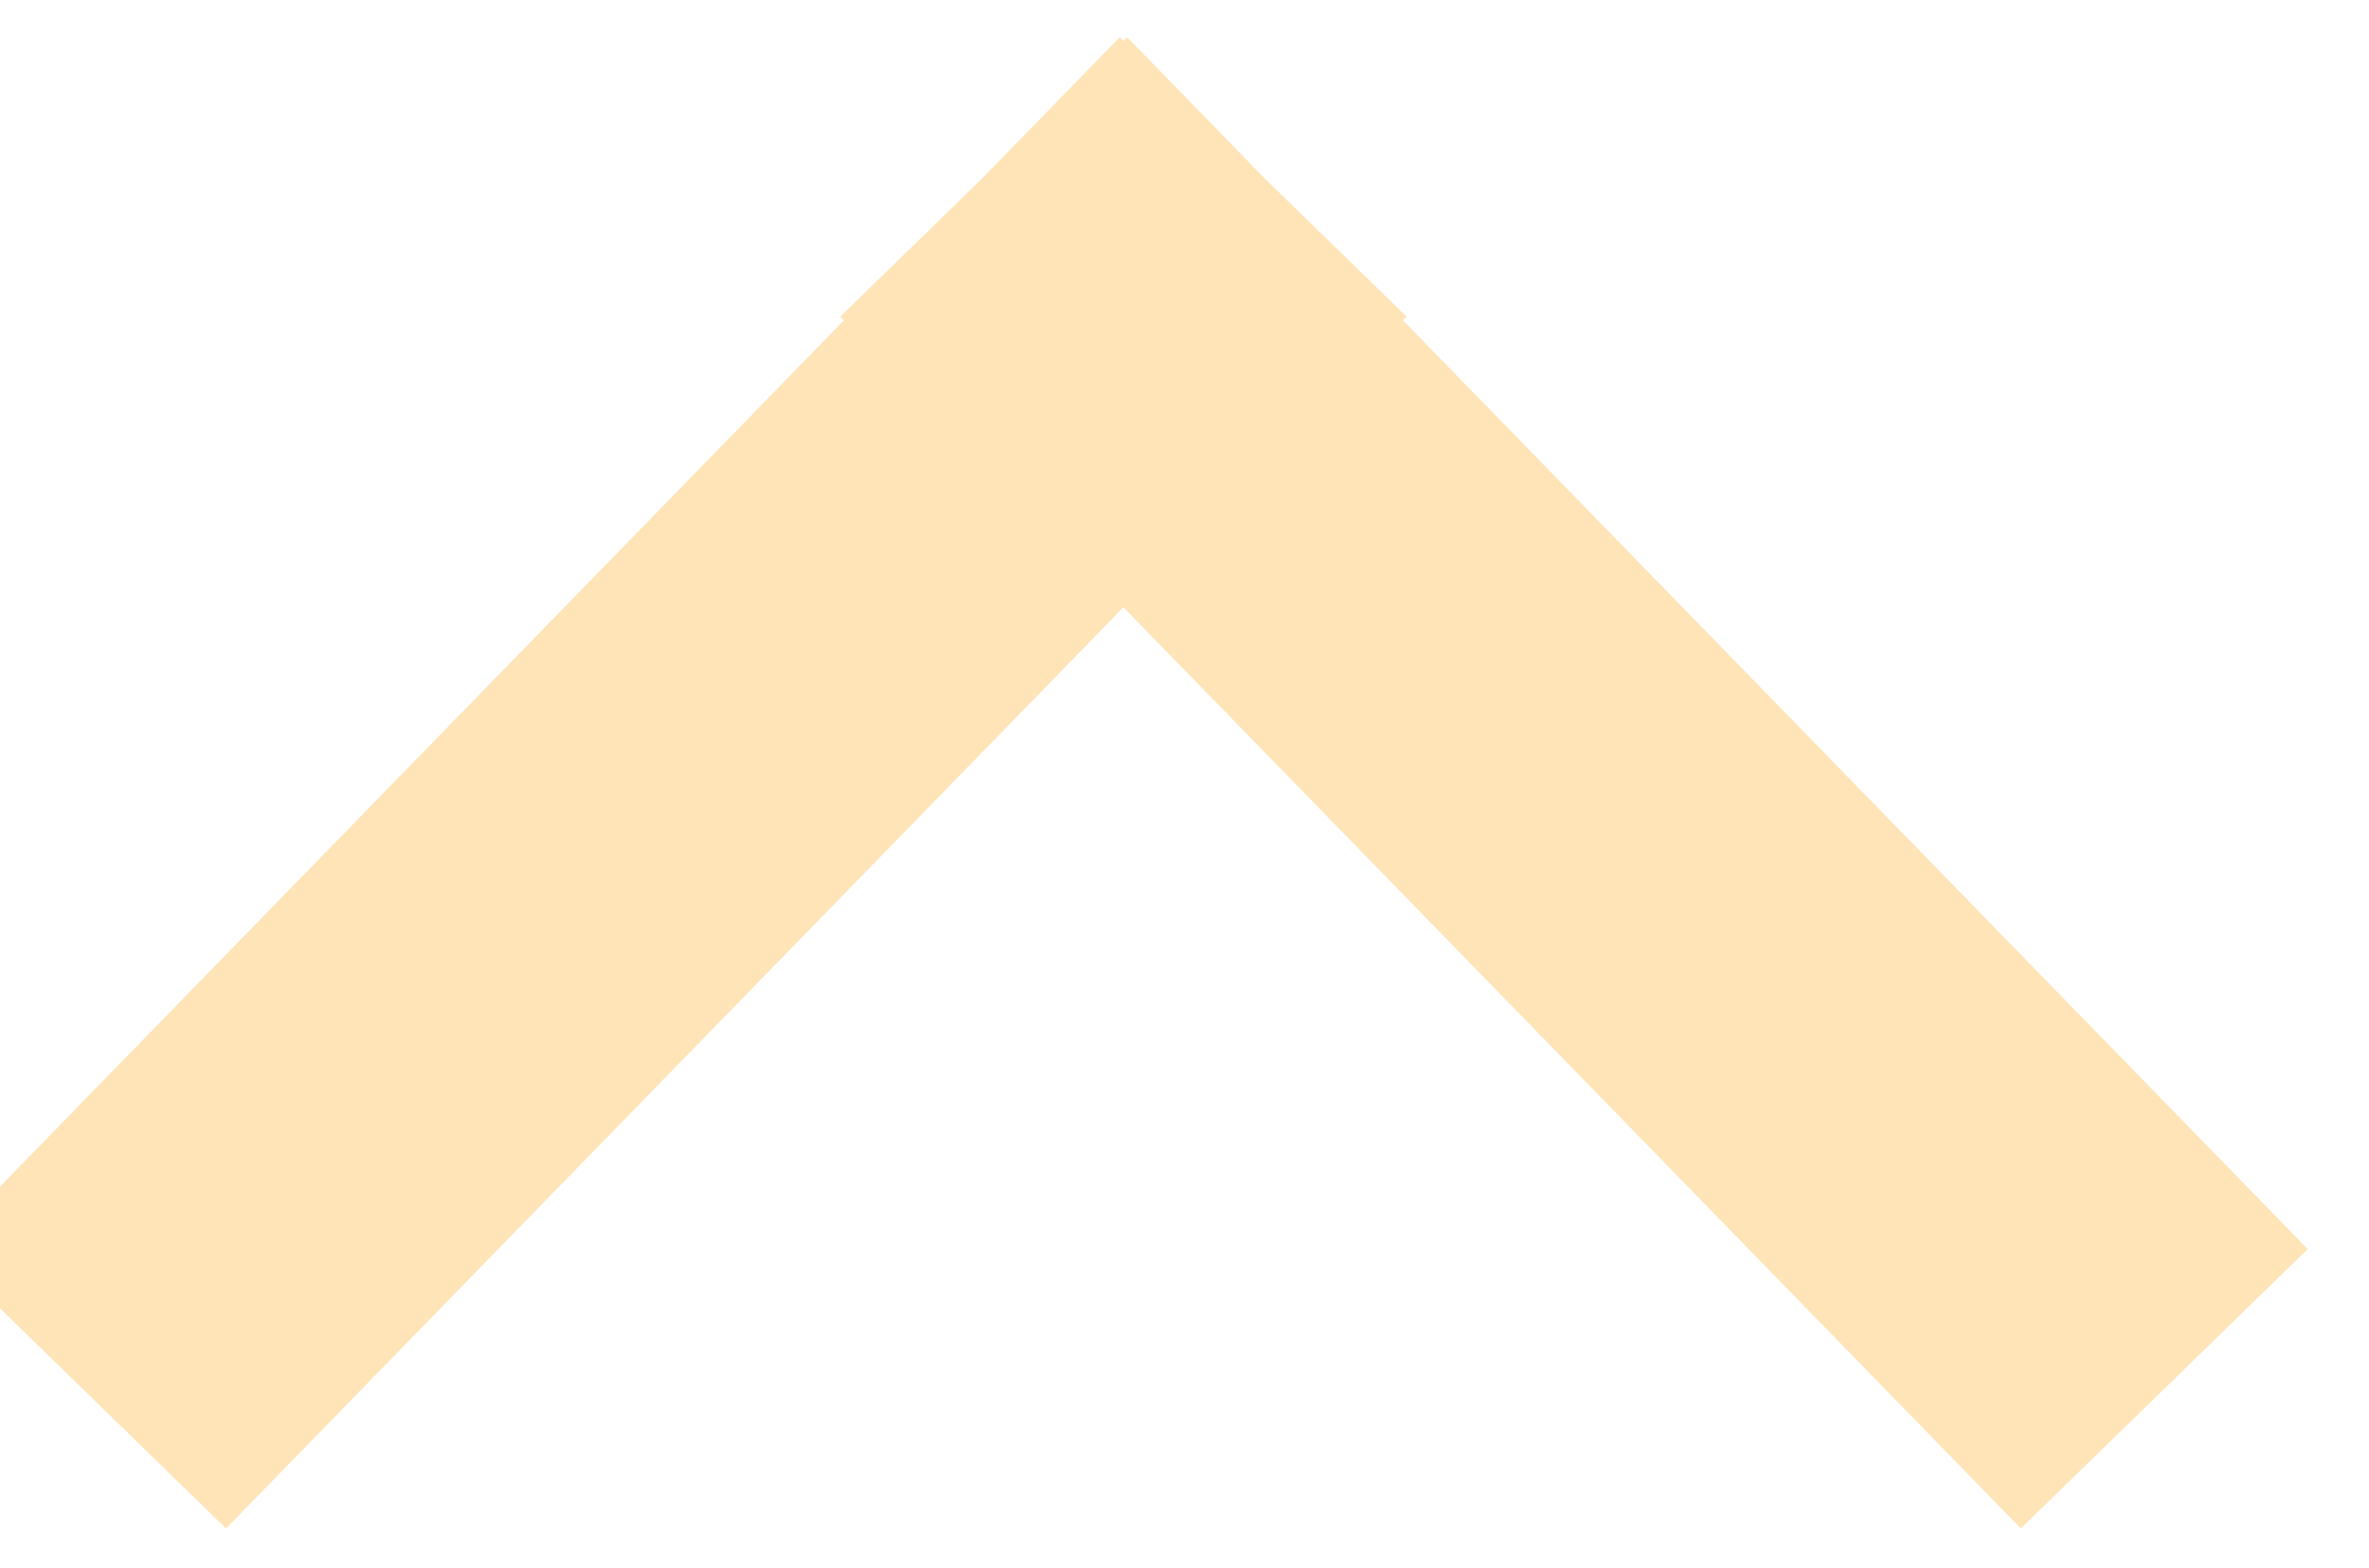 <svg xmlns="http://www.w3.org/2000/svg" width="11.83" height="7.83" viewBox="0 0 11.83 7.83"><path fill="none" stroke="#ffe4b8" stroke-linecap="square" stroke-miterlimit="50" stroke-width="2" d="M5.61 1.6l-4.5 4.62m4.5-4.62l4.5 4.62"/></svg>